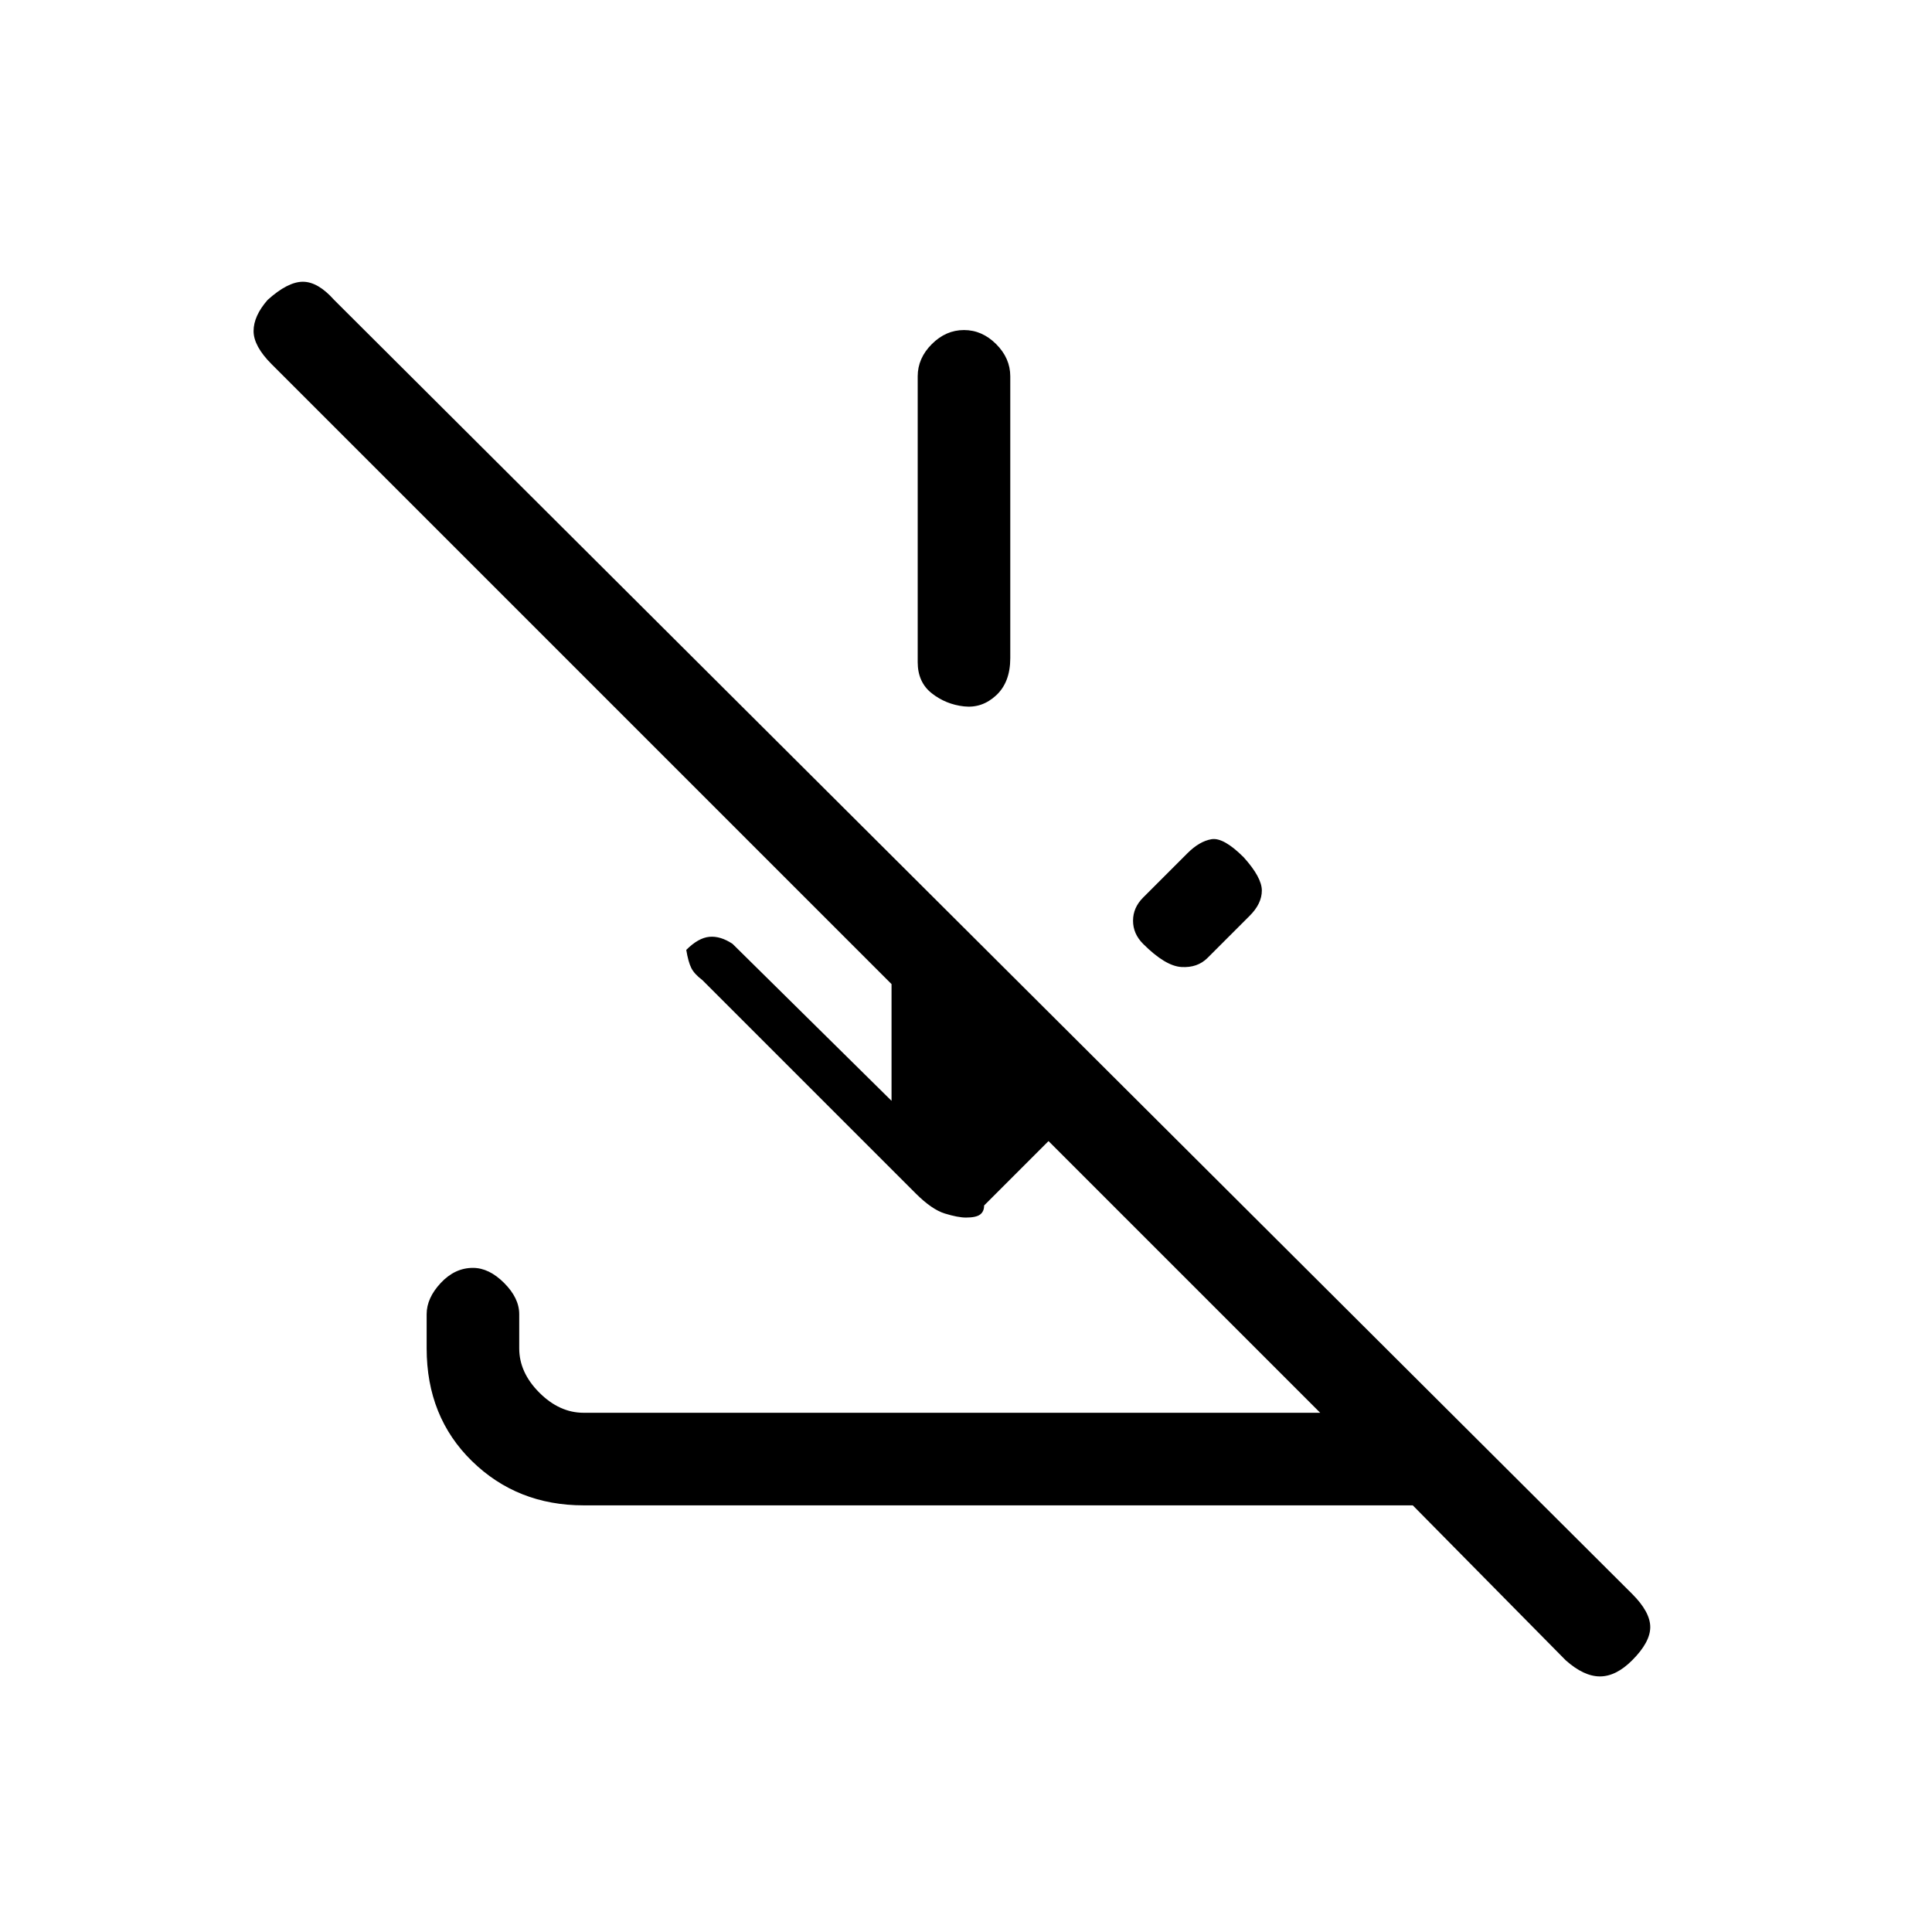 <svg xmlns="http://www.w3.org/2000/svg" height="20" viewBox="0 -960 960 960" width="20"><path d="m778-135-76-77H290q-33 0-55.5-22T212-290v-17q0-8 7-15.5t16-7.5q8 0 15.5 7.5T258-307v17q0 12 10 22t22 10h366L521-393l-32 32q0 3-2 4.5t-7 1.5q-4 0-10.5-2T455-367L349-473q-4-3-5.5-6t-2.5-9q6-6 11.5-6.5T364-491l79 78v-58L135-779q-9-9-9-16.5t7-15.5q10-9 17.5-9t15.5 9l645 643q9 9 9 16.5t-9 16.5q-8 8-16 8t-17-8ZM618-534q9 10 9 16.5t-6 12.5l-21 21q-5 5-13 4.5T568-491q-5-5-5-11.5t5-11.5l22-22q6-6 12-7t16 9ZM479-796q9 0 16 7t7 16v140q0 12-7 18.5t-16 5.5q-9-1-16-6.5t-7-15.5v-142q0-9 7-16t16-7Z"/></svg>